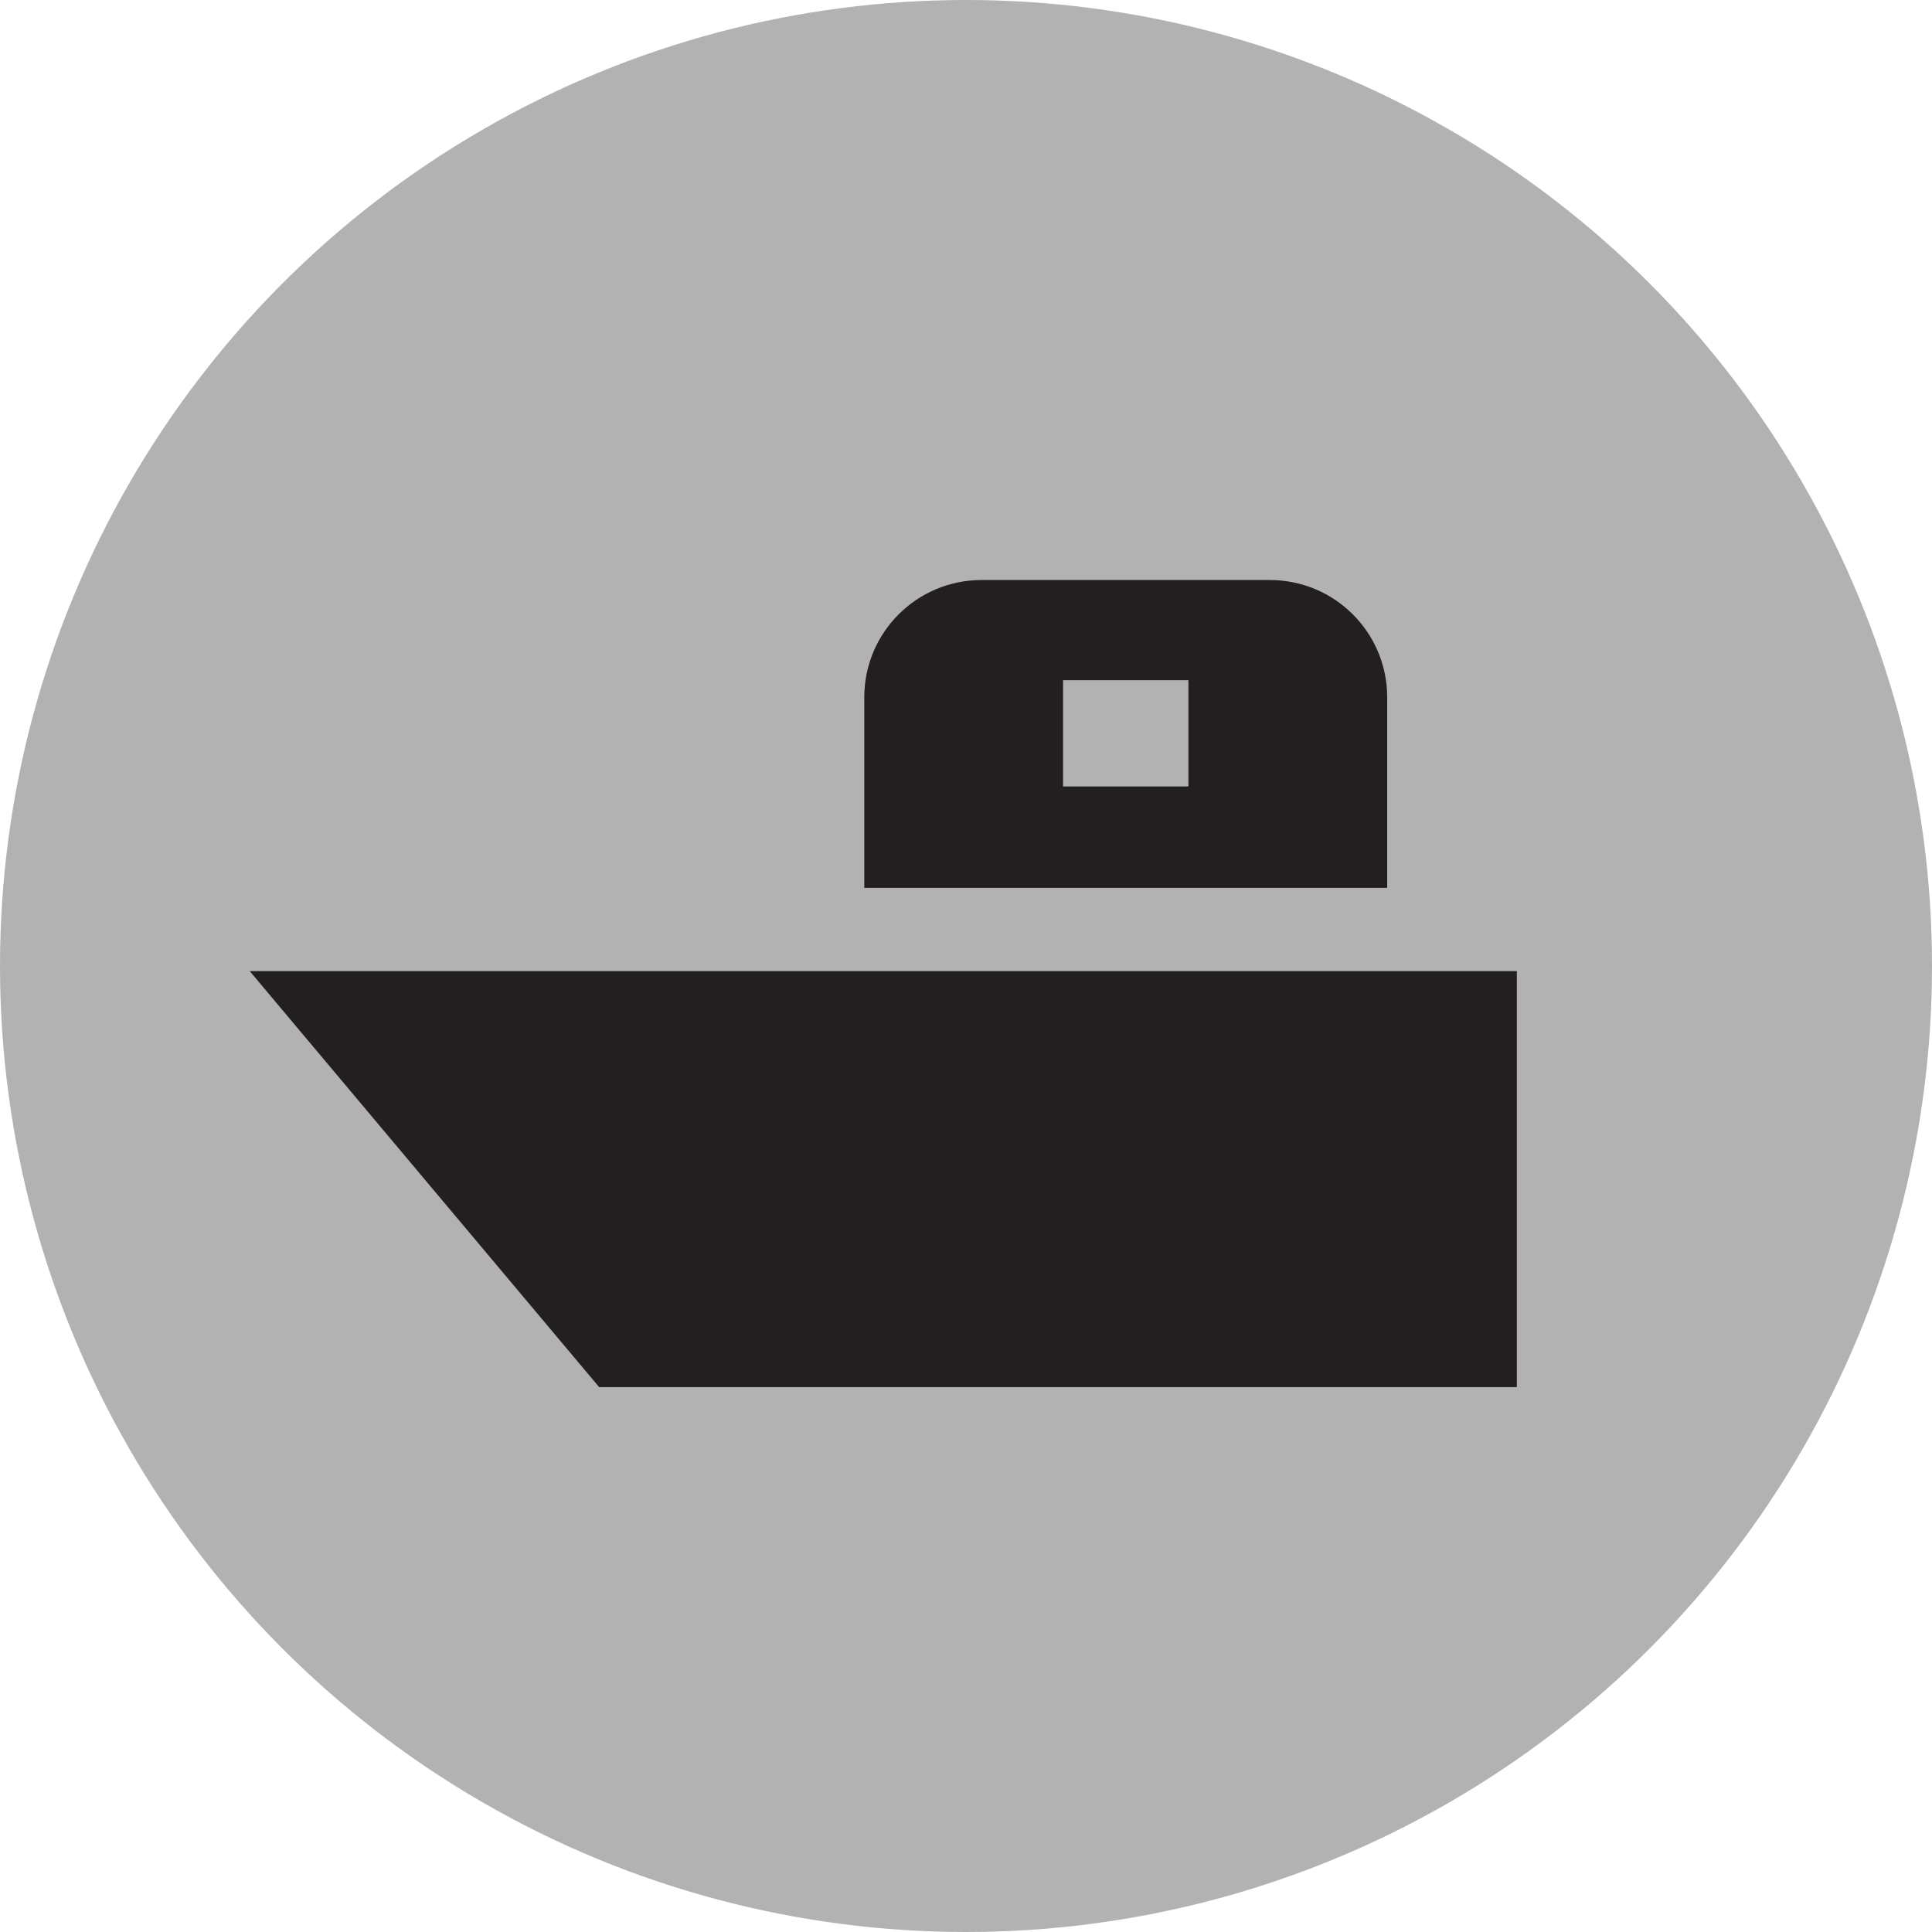 <?xml version="1.0" encoding="utf-8"?>
<!-- Generator: Adobe Illustrator 16.0.0, SVG Export Plug-In . SVG Version: 6.00 Build 0)  -->
<!DOCTYPE svg PUBLIC "-//W3C//DTD SVG 1.1//EN" "http://www.w3.org/Graphics/SVG/1.1/DTD/svg11.dtd">
<svg version="1.1" id="Ebene_1" xmlns="http://www.w3.org/2000/svg" xmlns:xlink="http://www.w3.org/1999/xlink" x="0px" y="0px"
	 width="100px" height="100px" viewBox="0 0 100 100" enable-background="new 0 0 100 100" xml:space="preserve">
<circle fill="#B2B2B2" cx="50" cy="50" r="50"/>
<g>
	<polygon fill="#231F20" points="12.924,50.263 31.012,71.797 78.512,71.797 78.512,50.263 	"/>
	<path fill="#231F20" d="M71.801,36.092c0-3.354-2.721-6.07-6.072-6.07H50.805c-3.352,0-6.07,2.717-6.07,6.07v9.863h27.066V36.092z
		 M61.512,40.706h-6.488v-5.501h6.488V40.706z"/>
</g>
</svg>

